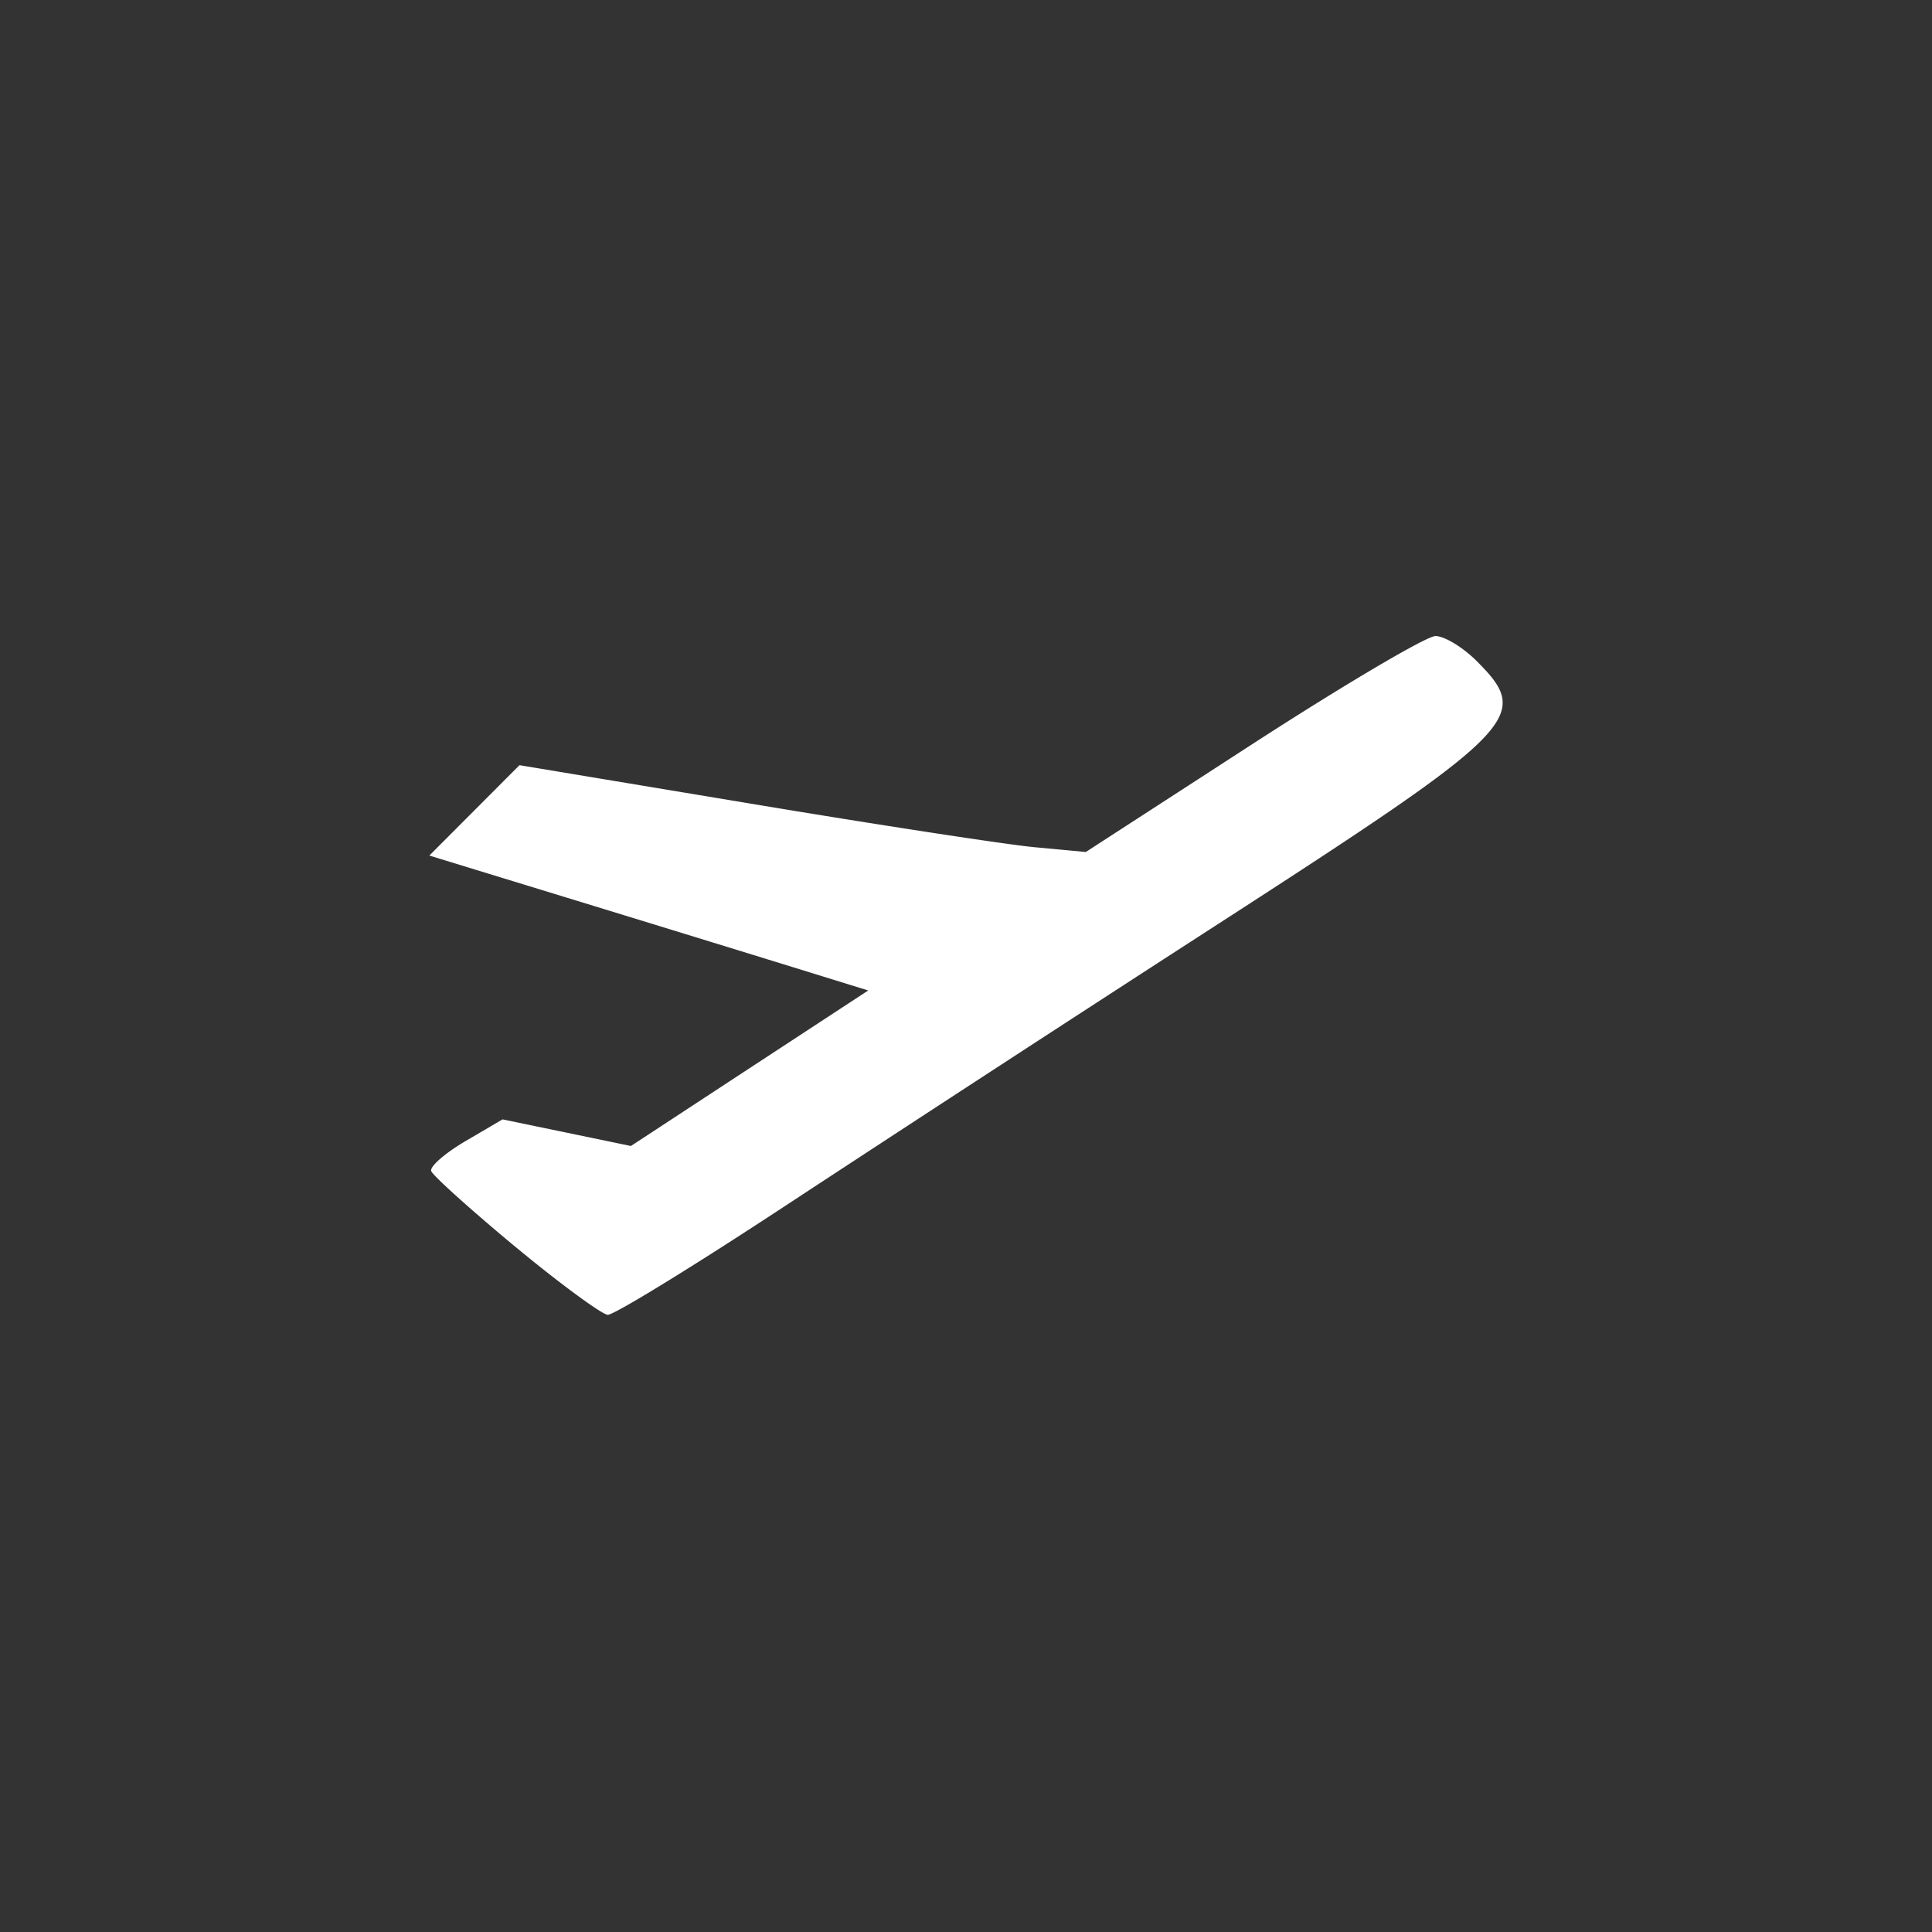 <svg xmlns="http://www.w3.org/2000/svg" width="36" height="36"><rect width="100%" height="100%" fill="#333333" stroke="none"/><path d="M9.601 23.231c-.833-.692-1.538-1.327-1.566-1.41-.028-.086.26-.335.639-.558l.69-.405 1.196.248 1.196.248 2.21-1.449 2.212-1.449-1.571-.486c-.865-.267-2.705-.833-4.09-1.257L8 15.942l.84-.842.84-.842 4.316.718c2.374.396 4.748.76 5.276.81l.96.09 3.106-2.012c1.708-1.106 3.243-2.012 3.41-2.012.167 0 .514.211.771.469 1.032 1.034.811 1.257-4.827 4.9a1384.77 1384.77 0 0 0-8.061 5.249c-1.706 1.123-3.195 2.037-3.308 2.03-.114-.013-.888-.578-1.722-1.27z" fill="#fff"/></svg>